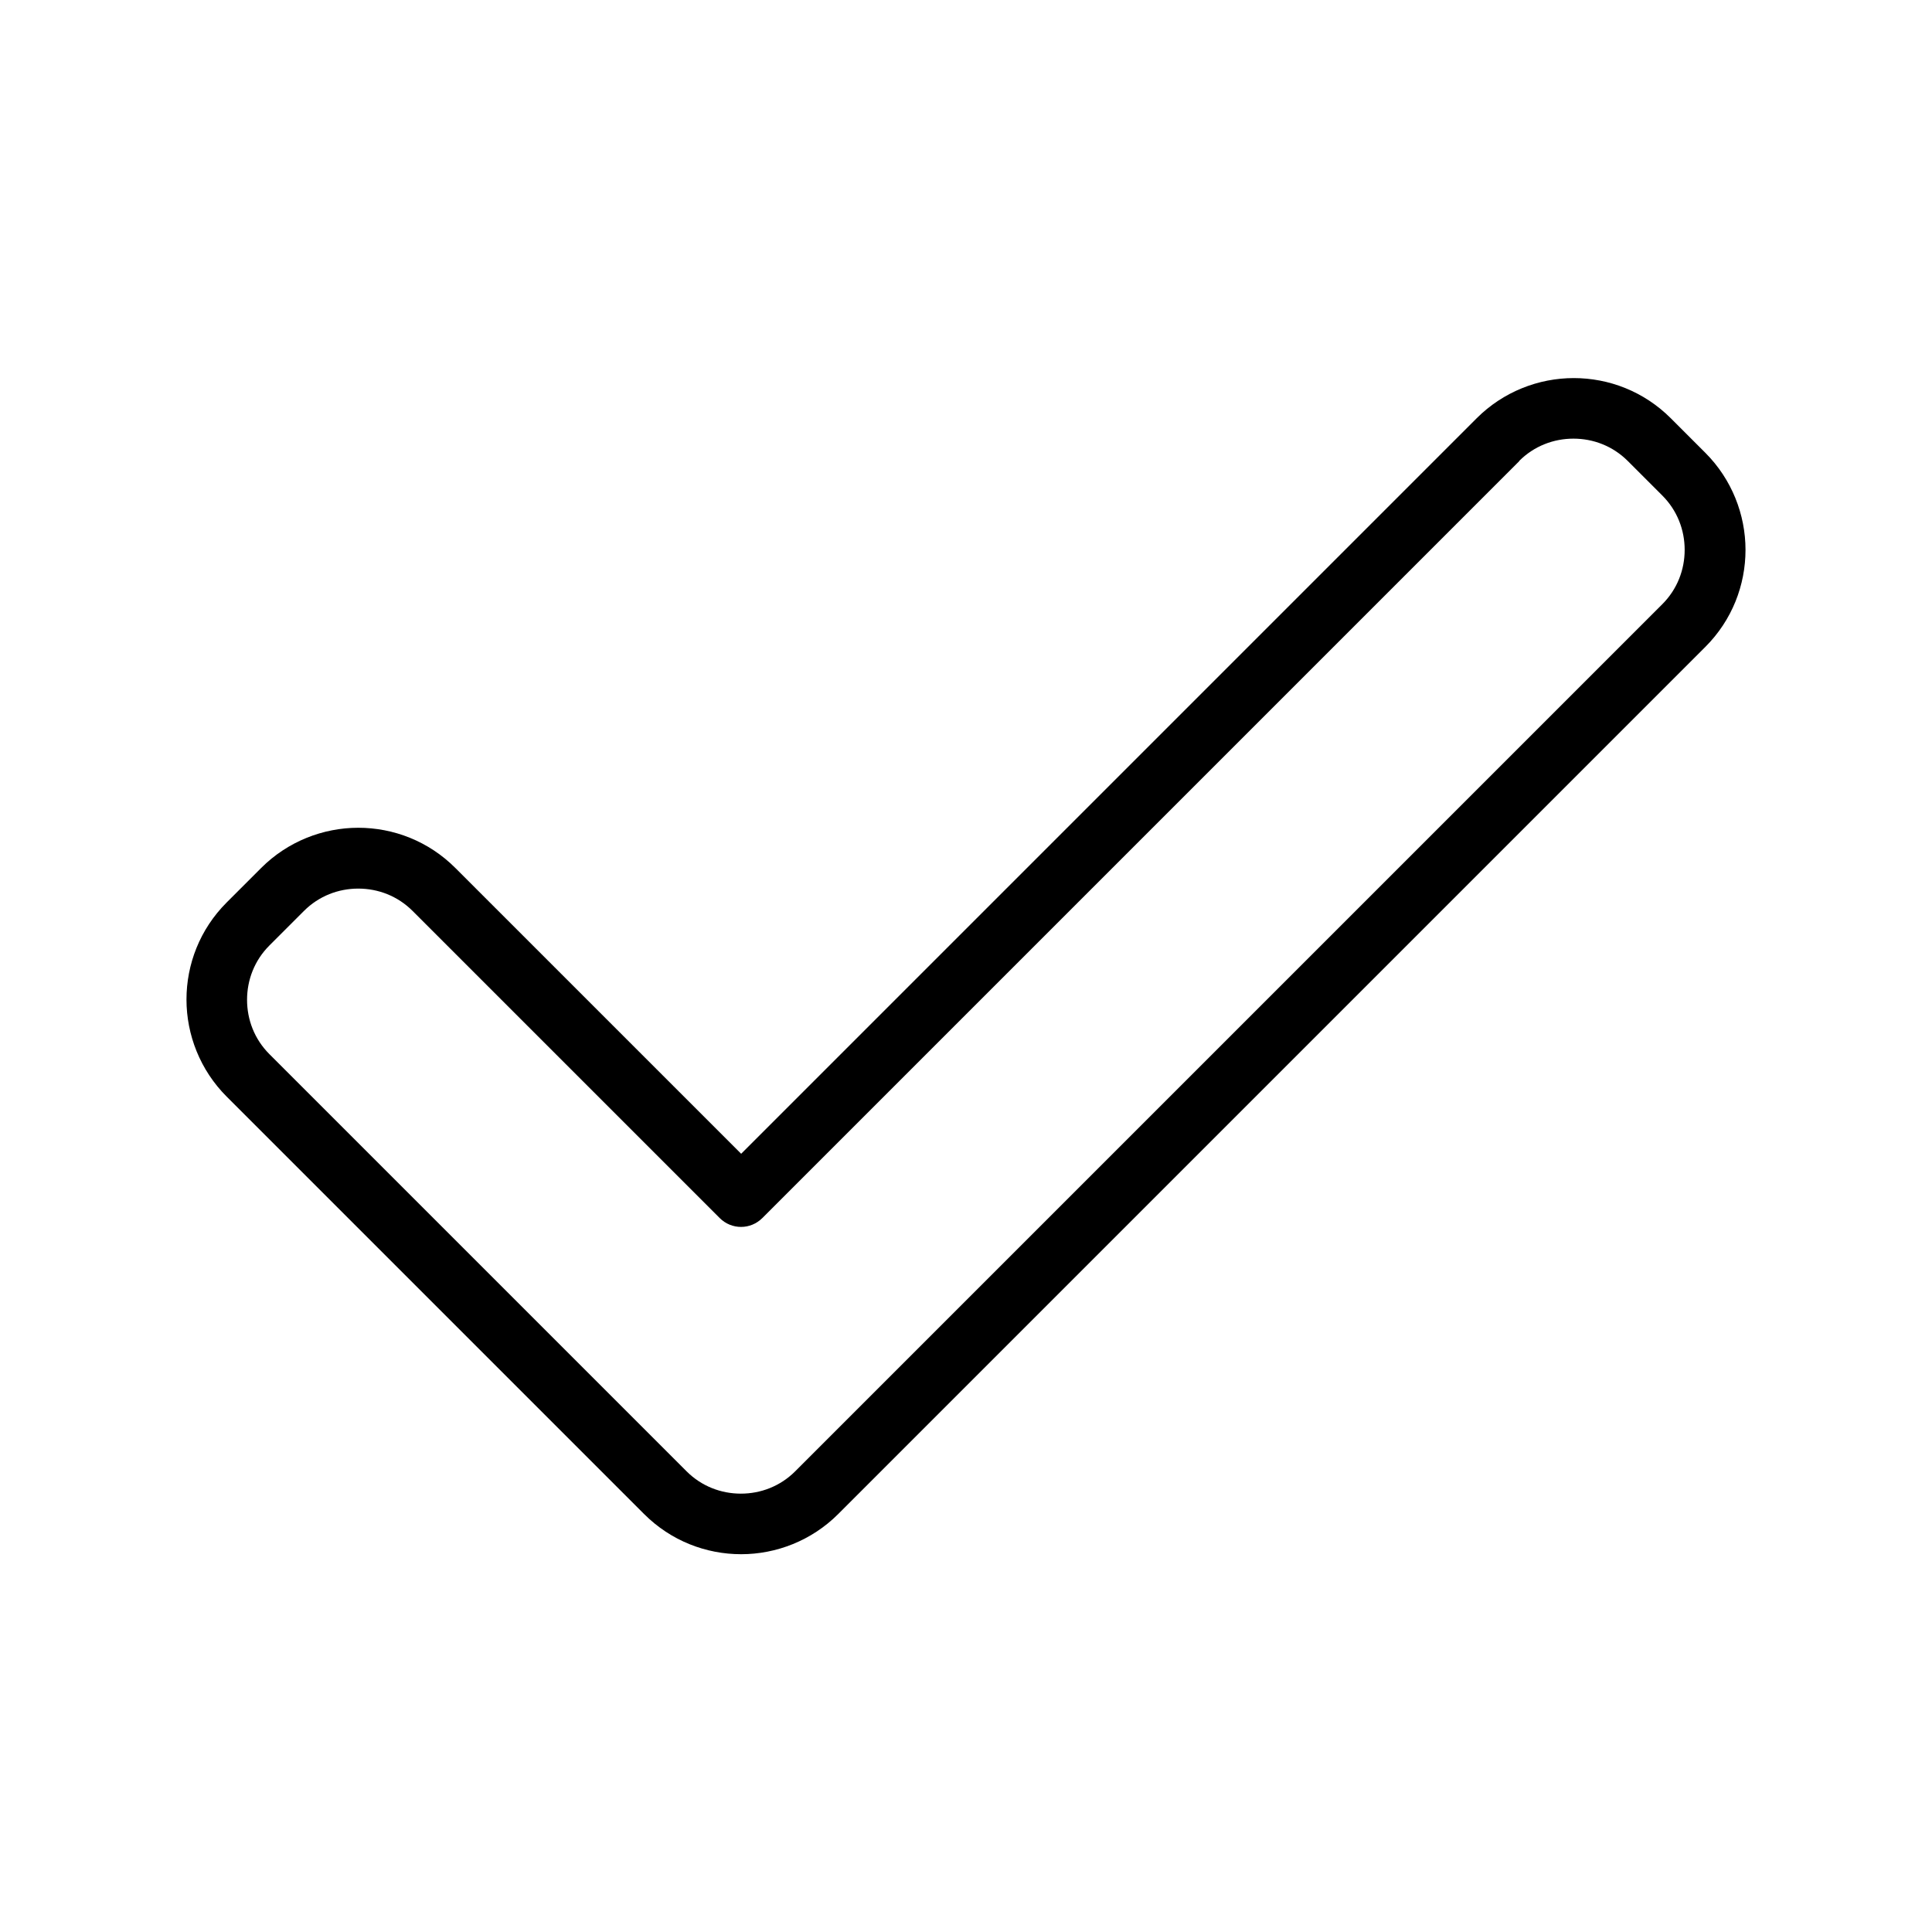 <?xml version="1.0" ?><!DOCTYPE svg  PUBLIC '-//W3C//DTD SVG 1.1//EN'  'http://www.w3.org/Graphics/SVG/1.1/DTD/svg11.dtd'><svg height="6.827in" style="shape-rendering:geometricPrecision; text-rendering:geometricPrecision; image-rendering:optimizeQuality; fill-rule:evenodd; clip-rule:evenodd" viewBox="0 0 6.827 6.827" width="6.827in" xml:space="preserve" xmlns="http://www.w3.org/2000/svg" xmlns:xlink="http://www.w3.org/1999/xlink"><defs><style type="text/css">
   <![CDATA[
    .fil1 {fill:none}
    .fil0 {fill:black;fill-rule:nonzero}
   ]]>
  </style></defs><g id="Layer_x0020_1"><path class="fil0" d="M2.619 4.077l2.599 -2.599c0.094,-0.094 0.219,-0.142 0.343,-0.142 0.124,0 0.248,0.047 0.343,0.142l0.122 0.122c0.094,0.094 0.142,0.219 0.142,0.343 0,0.124 -0.047,0.248 -0.142,0.343l-3.064 3.064 -7.87402e-006 7.87402e-006c-0.094,0.094 -0.219,0.142 -0.343,0.142 -0.124,0 -0.248,-0.047 -0.343,-0.142l-7.87402e-006 -7.87402e-006 -7.87402e-006 7.87402e-006 -0.001 -0.001 -7.87402e-006 7.87402e-006 -0.001 -0.001 -0.12 -0.12 -1.353 -1.353c-0.094,-0.094 -0.142,-0.219 -0.142,-0.343 0,-0.124 0.047,-0.248 0.142,-0.343l0.122 -0.122c0.094,-0.094 0.219,-0.142 0.343,-0.142 0.124,0 0.248,0.047 0.343,0.142l1.01 1.01zm2.75 -2.448l-2.674 2.674 -0.001 0.001c-0.042,0.042 -0.109,0.042 -0.151,0l7.87402e-006 -7.87402e-006 -1.085 -1.085c-0.053,-0.053 -0.122,-0.079 -0.192,-0.079 -0.07,0 -0.139,0.026 -0.192,0.079l-0.122 0.122c-0.053,0.053 -0.079,0.122 -0.079,0.192 0,0.07 0.026,0.139 0.079,0.192l1.353 1.353 0.12 0.12 0 0 -3.93701e-006 7.87402e-006 0 0 0.001 0.001 -7.87402e-006 7.87402e-006 7.87402e-006 7.87402e-006c0.053,0.053 0.122,0.079 0.192,0.079 0.07,0 0.139,-0.026 0.192,-0.079l7.87402e-006 -7.87402e-006 3.064 -3.064c0.053,-0.053 0.079,-0.122 0.079,-0.192 0,-0.07 -0.026,-0.139 -0.079,-0.192l-0.122 -0.122c-0.053,-0.053 -0.122,-0.079 -0.192,-0.079 -0.07,0 -0.139,0.026 -0.192,0.079z"/></g><rect class="fil1" height="6.827" width="6.827"/></svg>